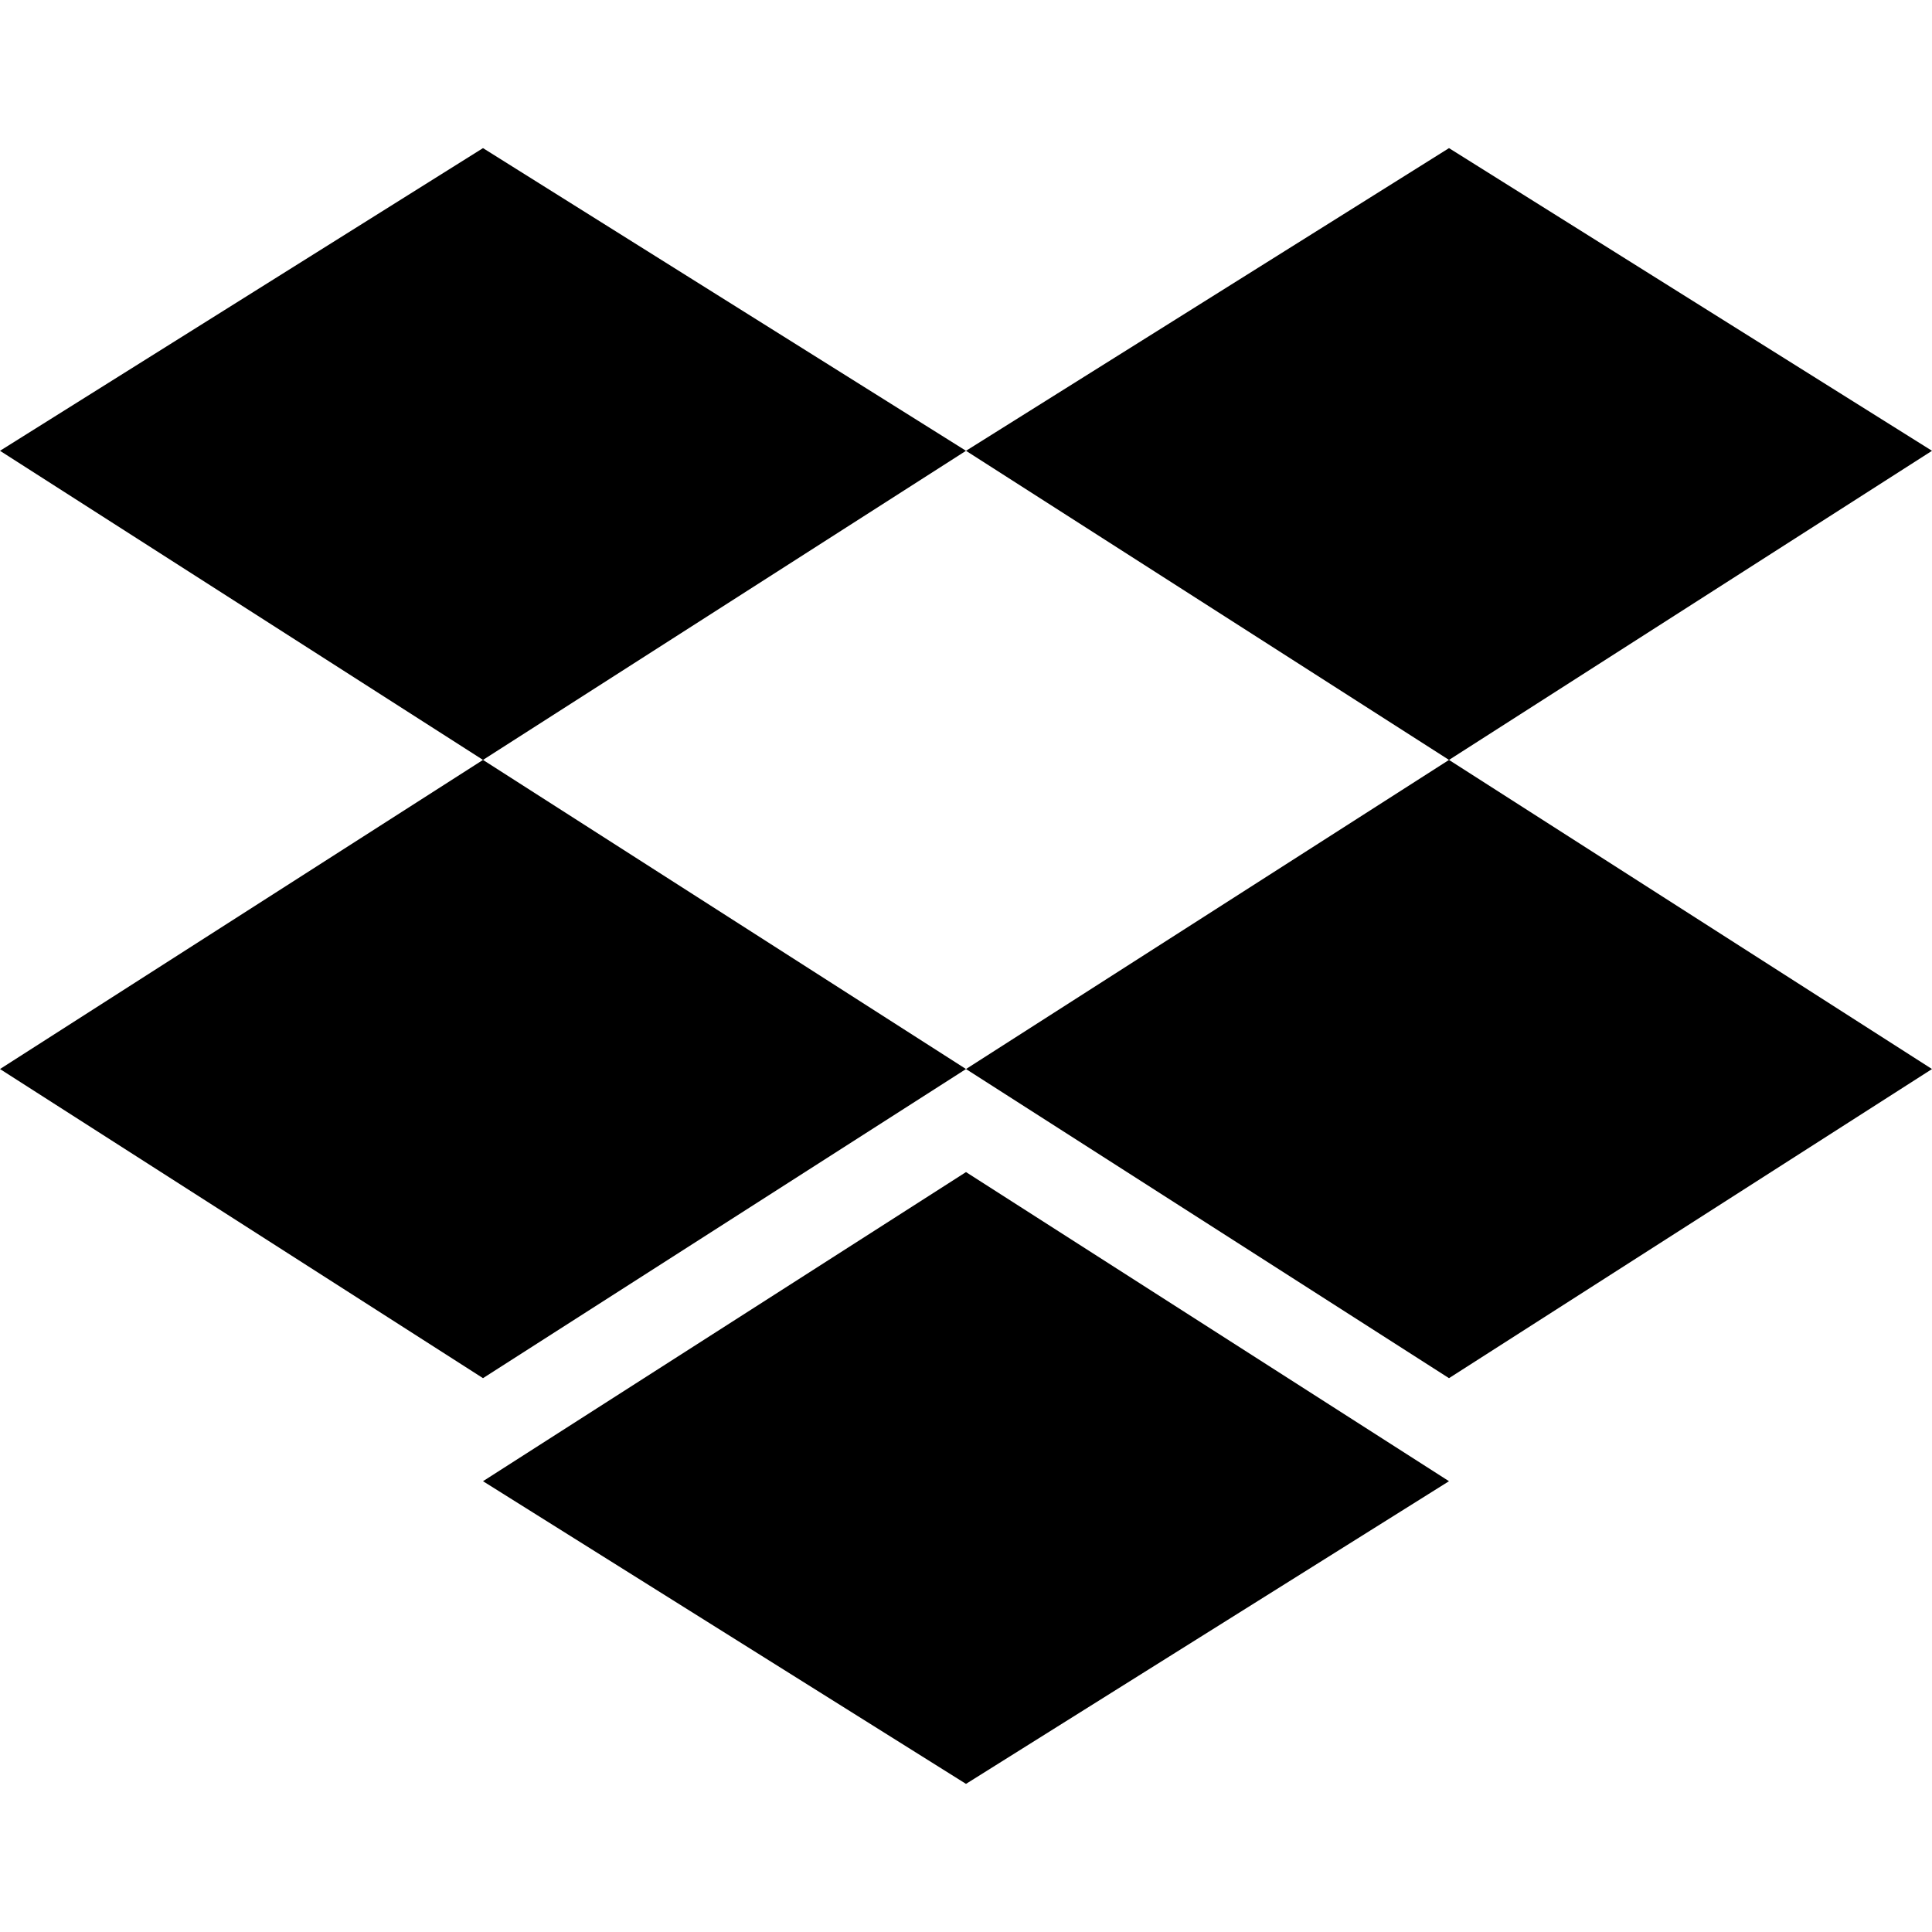 <svg viewBox="0 0 300 300.002" xmlns="http://www.w3.org/2000/svg"><path d="M150 70l-75 48 75 48-75 48-75-48 75-48L0 70l75-47 75 47zM75 230l75-48 75 48-75 47-75-47zm75-64l75-48-75-48 75-47 75 47-75 48 75 48-75 48-75-48z"/></svg>